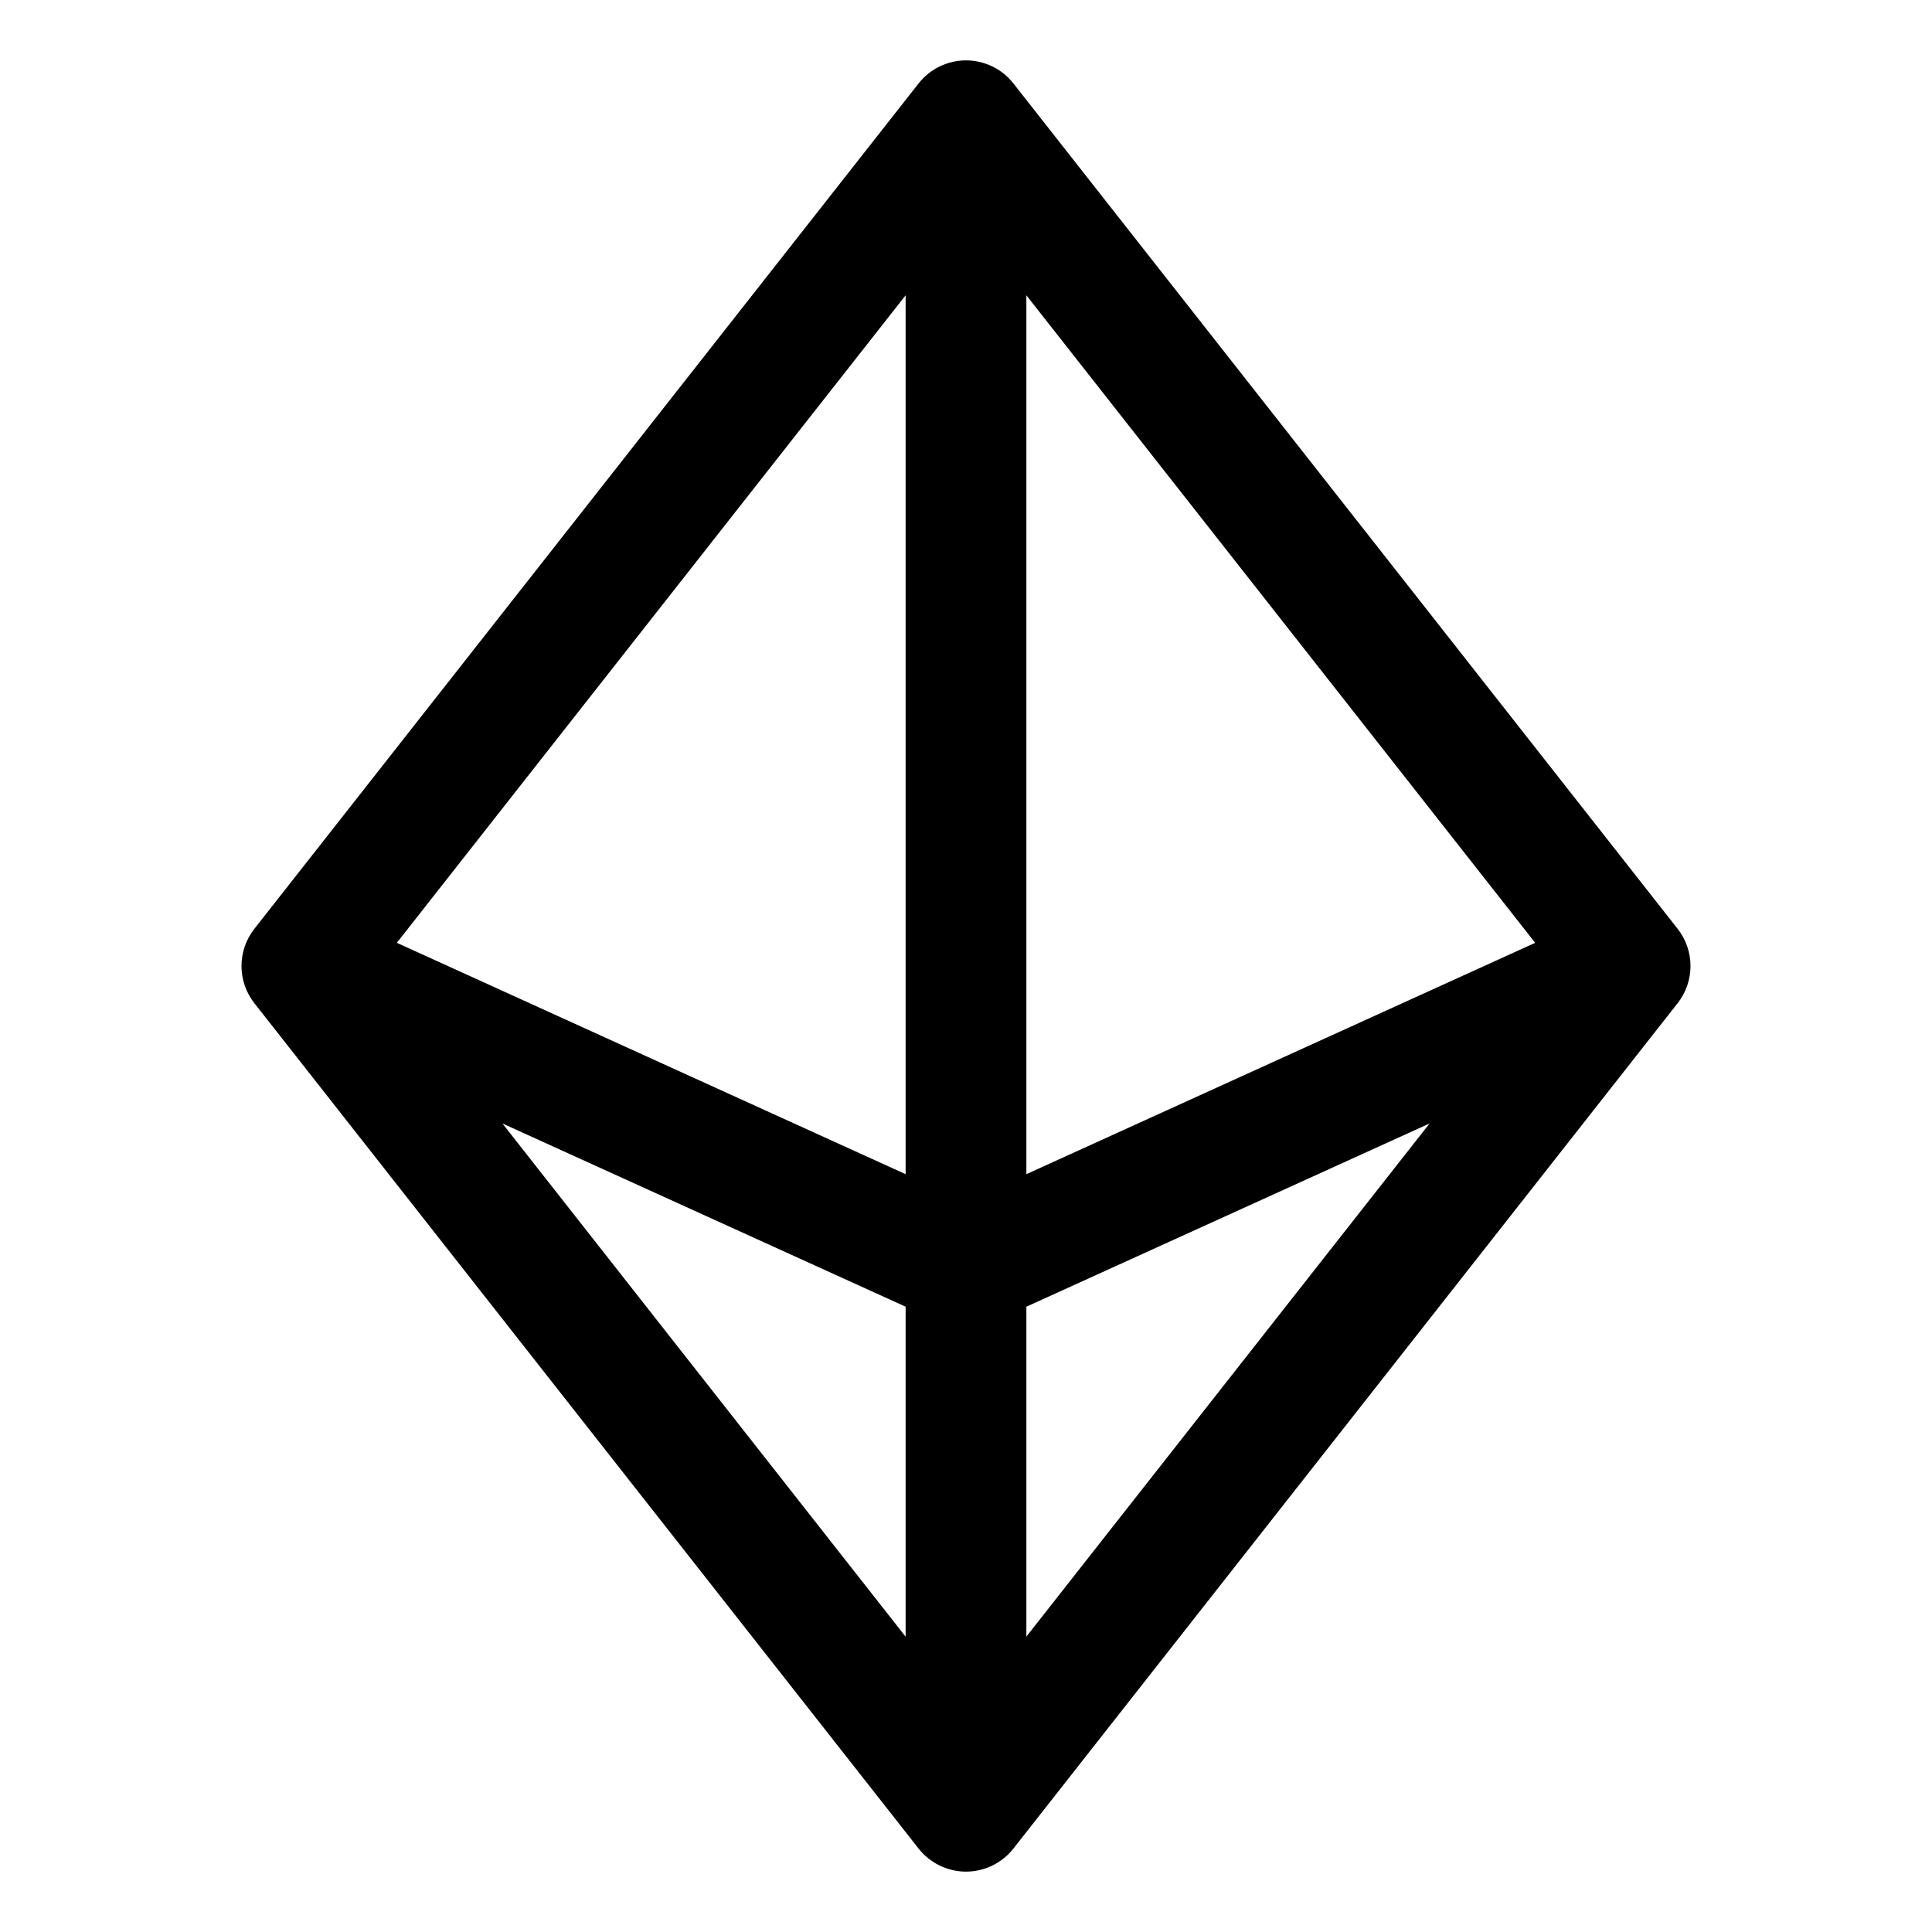 <svg width="20" height="20" viewBox="0 0 20 20" fill="none" xmlns="http://www.w3.org/2000/svg">
<path d="M17.366 9.614L10.491 0.864C10.433 0.79 10.358 0.729 10.273 0.688C10.188 0.647 10.095 0.625 10 0.625C9.905 0.625 9.812 0.647 9.727 0.688C9.642 0.729 9.567 0.79 9.509 0.864L2.634 9.614C2.547 9.724 2.5 9.86 2.5 10C2.5 10.14 2.547 10.276 2.634 10.386L9.509 19.136C9.567 19.21 9.642 19.27 9.727 19.312C9.812 19.353 9.905 19.375 10 19.375C10.095 19.375 10.188 19.353 10.273 19.312C10.358 19.27 10.433 19.21 10.491 19.136L17.366 10.386C17.453 10.276 17.5 10.14 17.5 10C17.5 9.86 17.453 9.724 17.366 9.614ZM10.625 3.057L15.892 9.76L10.625 12.155V3.057ZM9.375 12.155L4.108 9.76L9.375 3.057V12.155ZM9.375 13.527V16.943L5.201 11.63L9.375 13.527ZM10.625 13.527L14.799 11.63L10.625 16.942V13.527Z" fill="black"/>
</svg>
